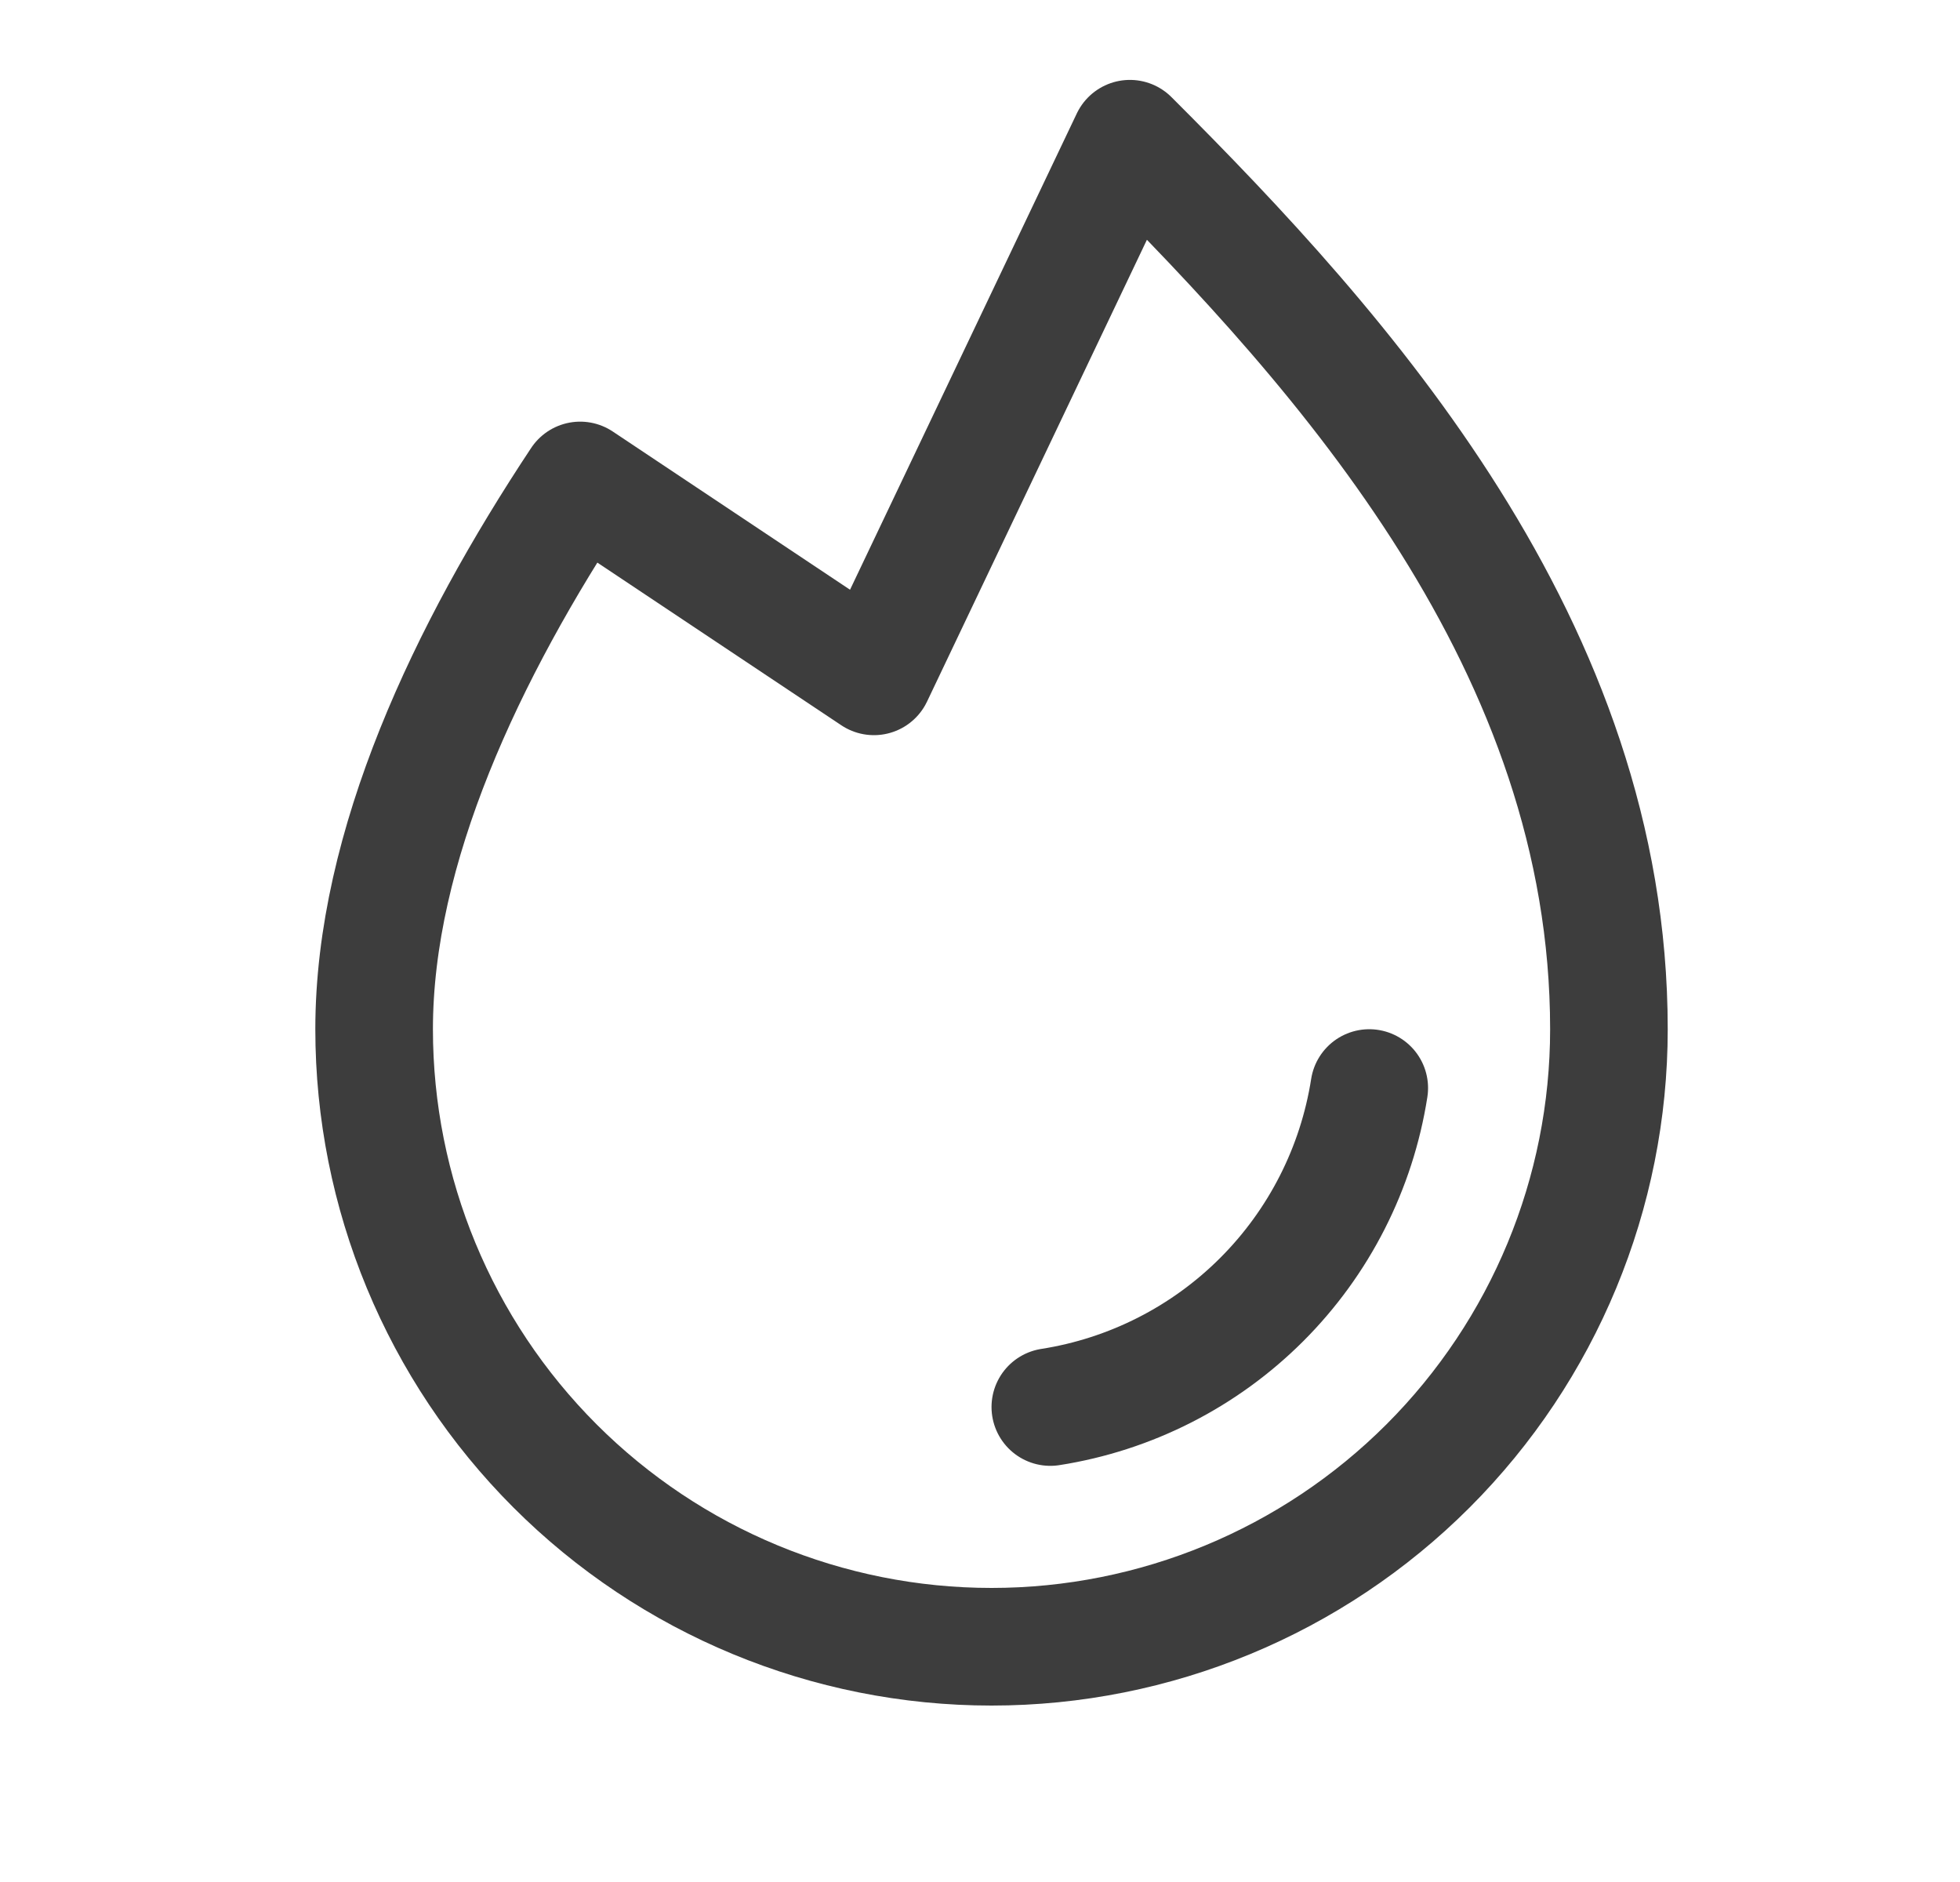 <svg width="25" height="24" viewBox="0 0 25 24" fill="none" xmlns="http://www.w3.org/2000/svg">
<path d="M17.465 13.875C17.305 14.897 16.825 15.841 16.094 16.572C15.363 17.303 14.419 17.783 13.397 17.943M7.4 6.127C5.953 8.309 4.772 10.801 4.772 13.125C4.772 15.214 5.602 17.217 7.079 18.694C8.555 20.17 10.558 21 12.647 21C14.736 21 16.739 20.17 18.215 18.694C19.692 17.217 20.522 15.214 20.522 13.125C20.522 8.25 17.147 4.5 14.412 1.769L11.147 8.625L7.4 6.127Z" stroke="#3D3D3D" stroke-width="1.5" stroke-linecap="round" stroke-linejoin="round"/>
</svg>
